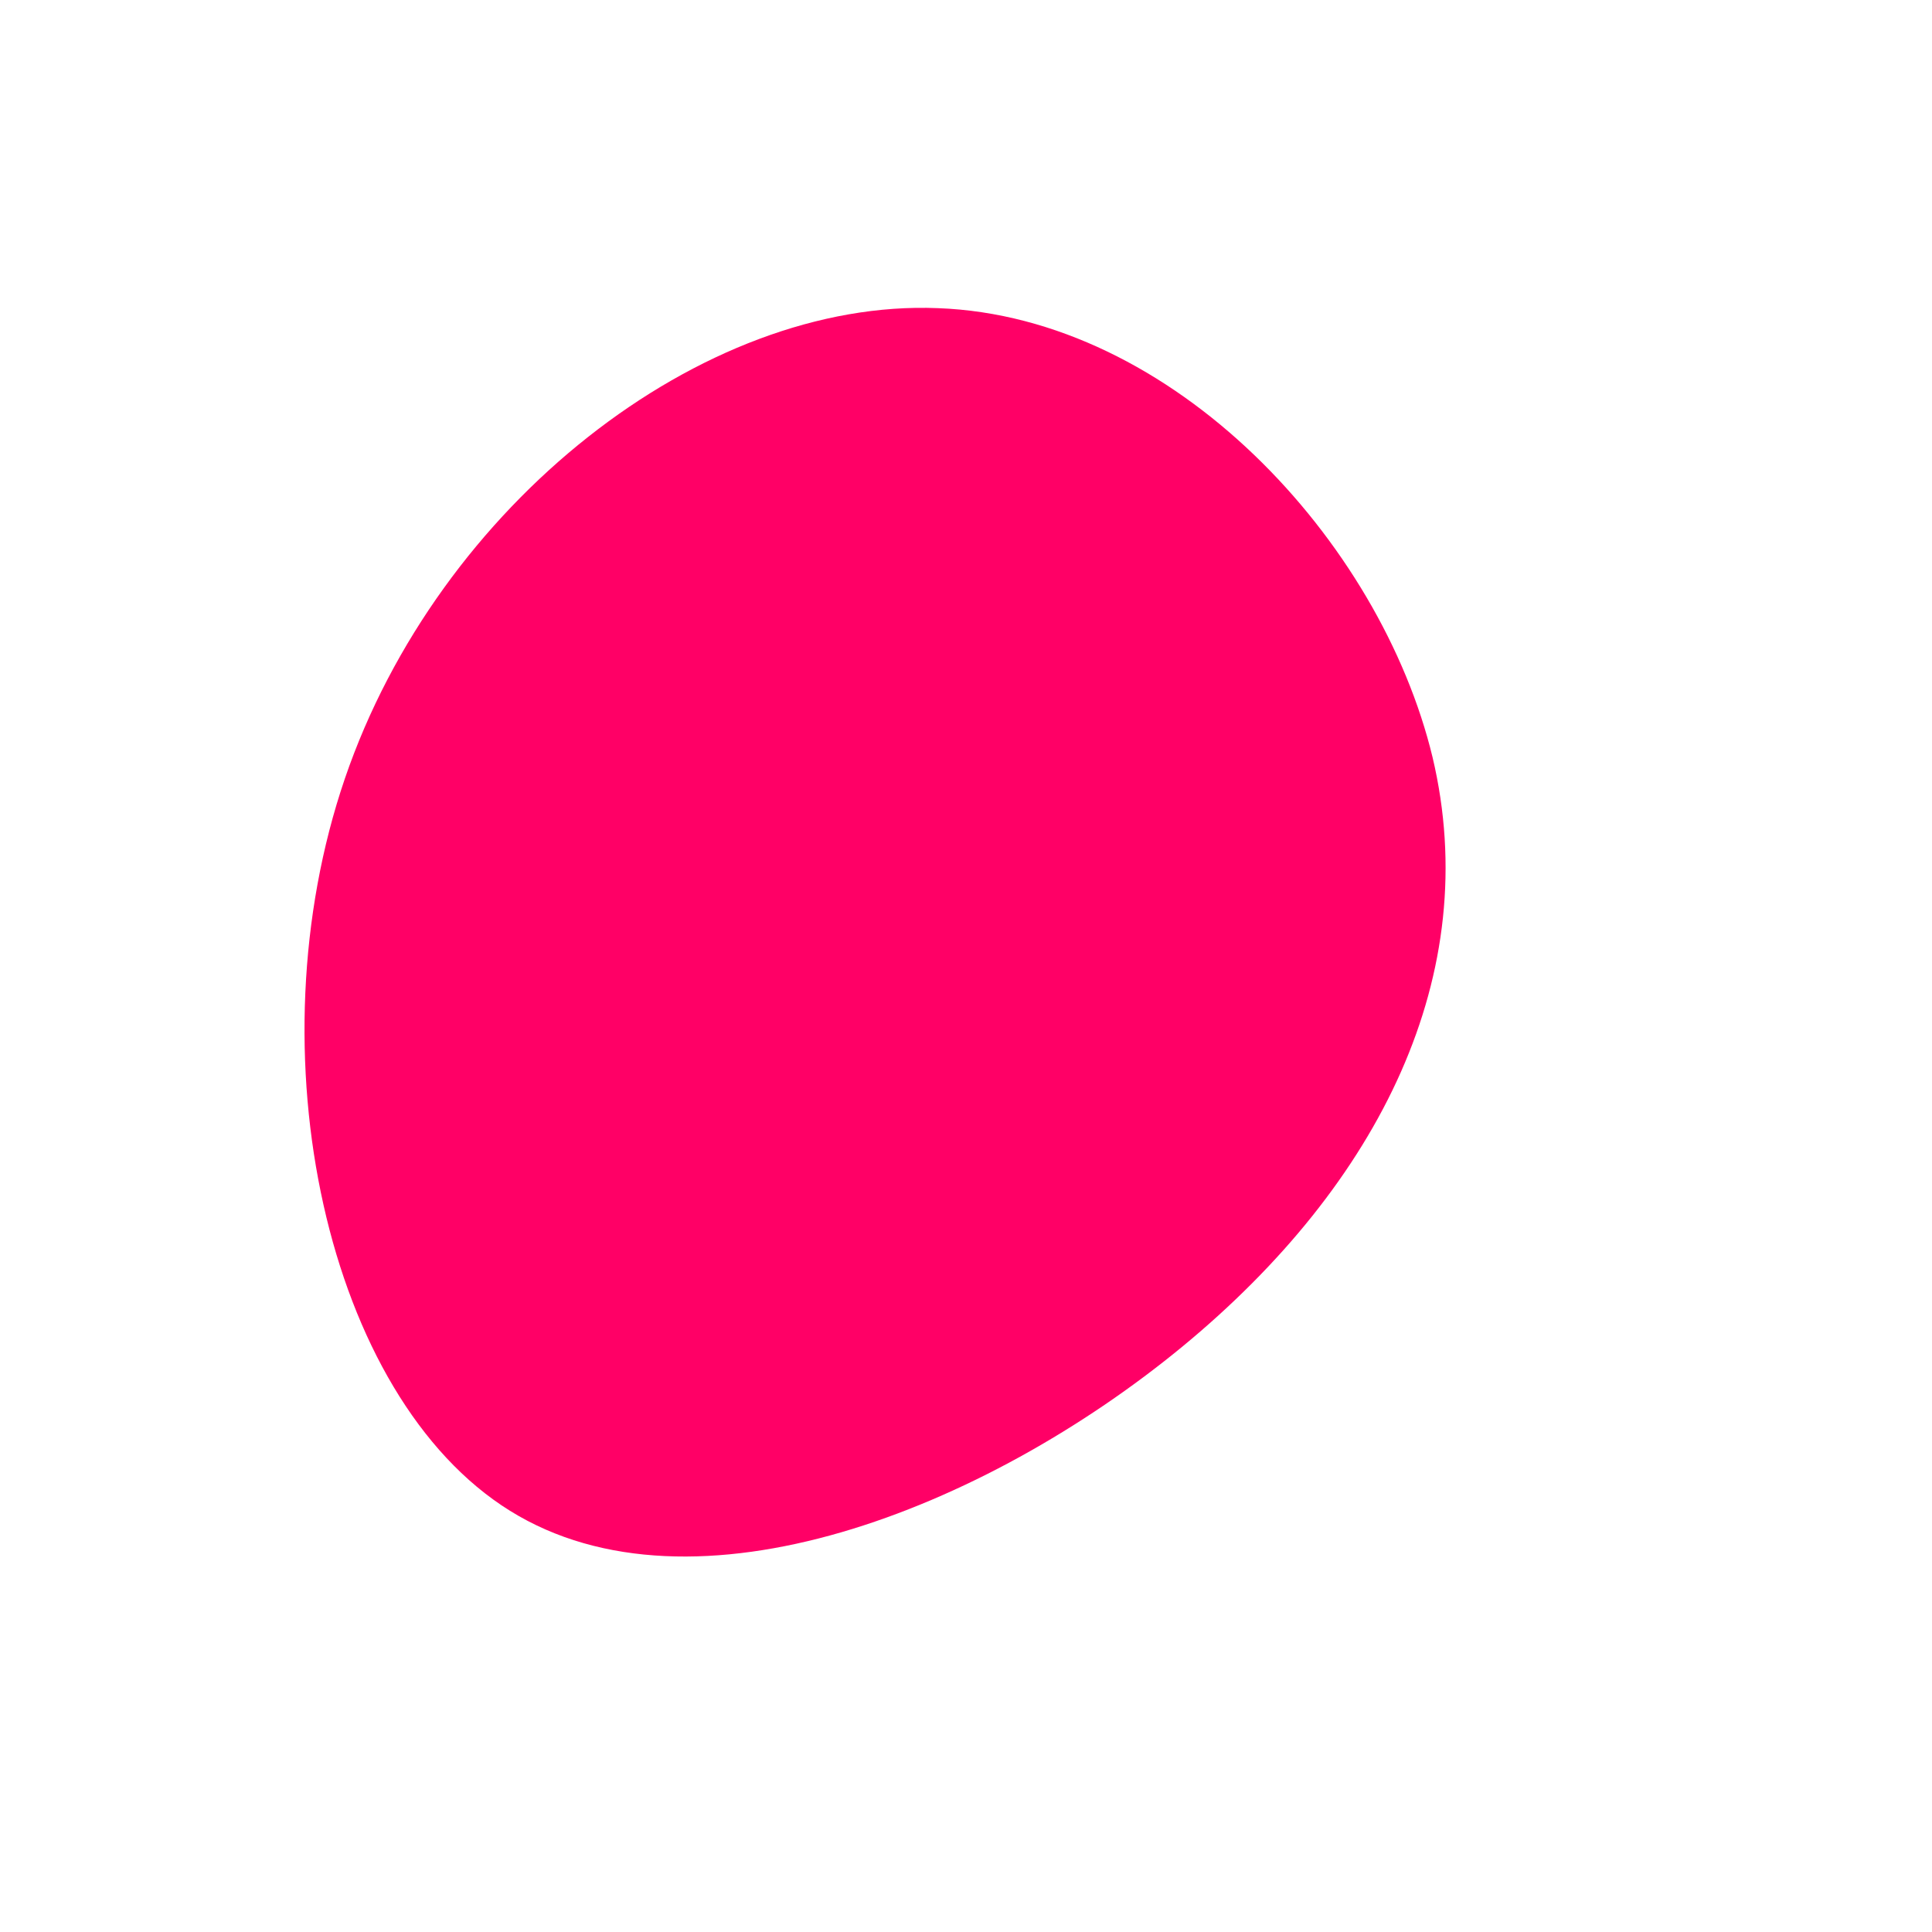 <?xml version="1.0" standalone="no"?>
<svg viewBox="0 0 200 200" xmlns="http://www.w3.org/2000/svg">
  <path fill="#FF0066" d="M48.3,-21.6C53.6,0.8,42.9,22.5,22.4,39.4C2,56.2,-28.2,68.2,-47.2,56.4C-66.2,44.6,-74,9,-64.3,-19.4C-54.6,-47.8,-27.3,-69.1,-2.9,-68.1C21.5,-67.2,42.9,-44,48.3,-21.6Z" transform="translate(100 100)" />
</svg>
